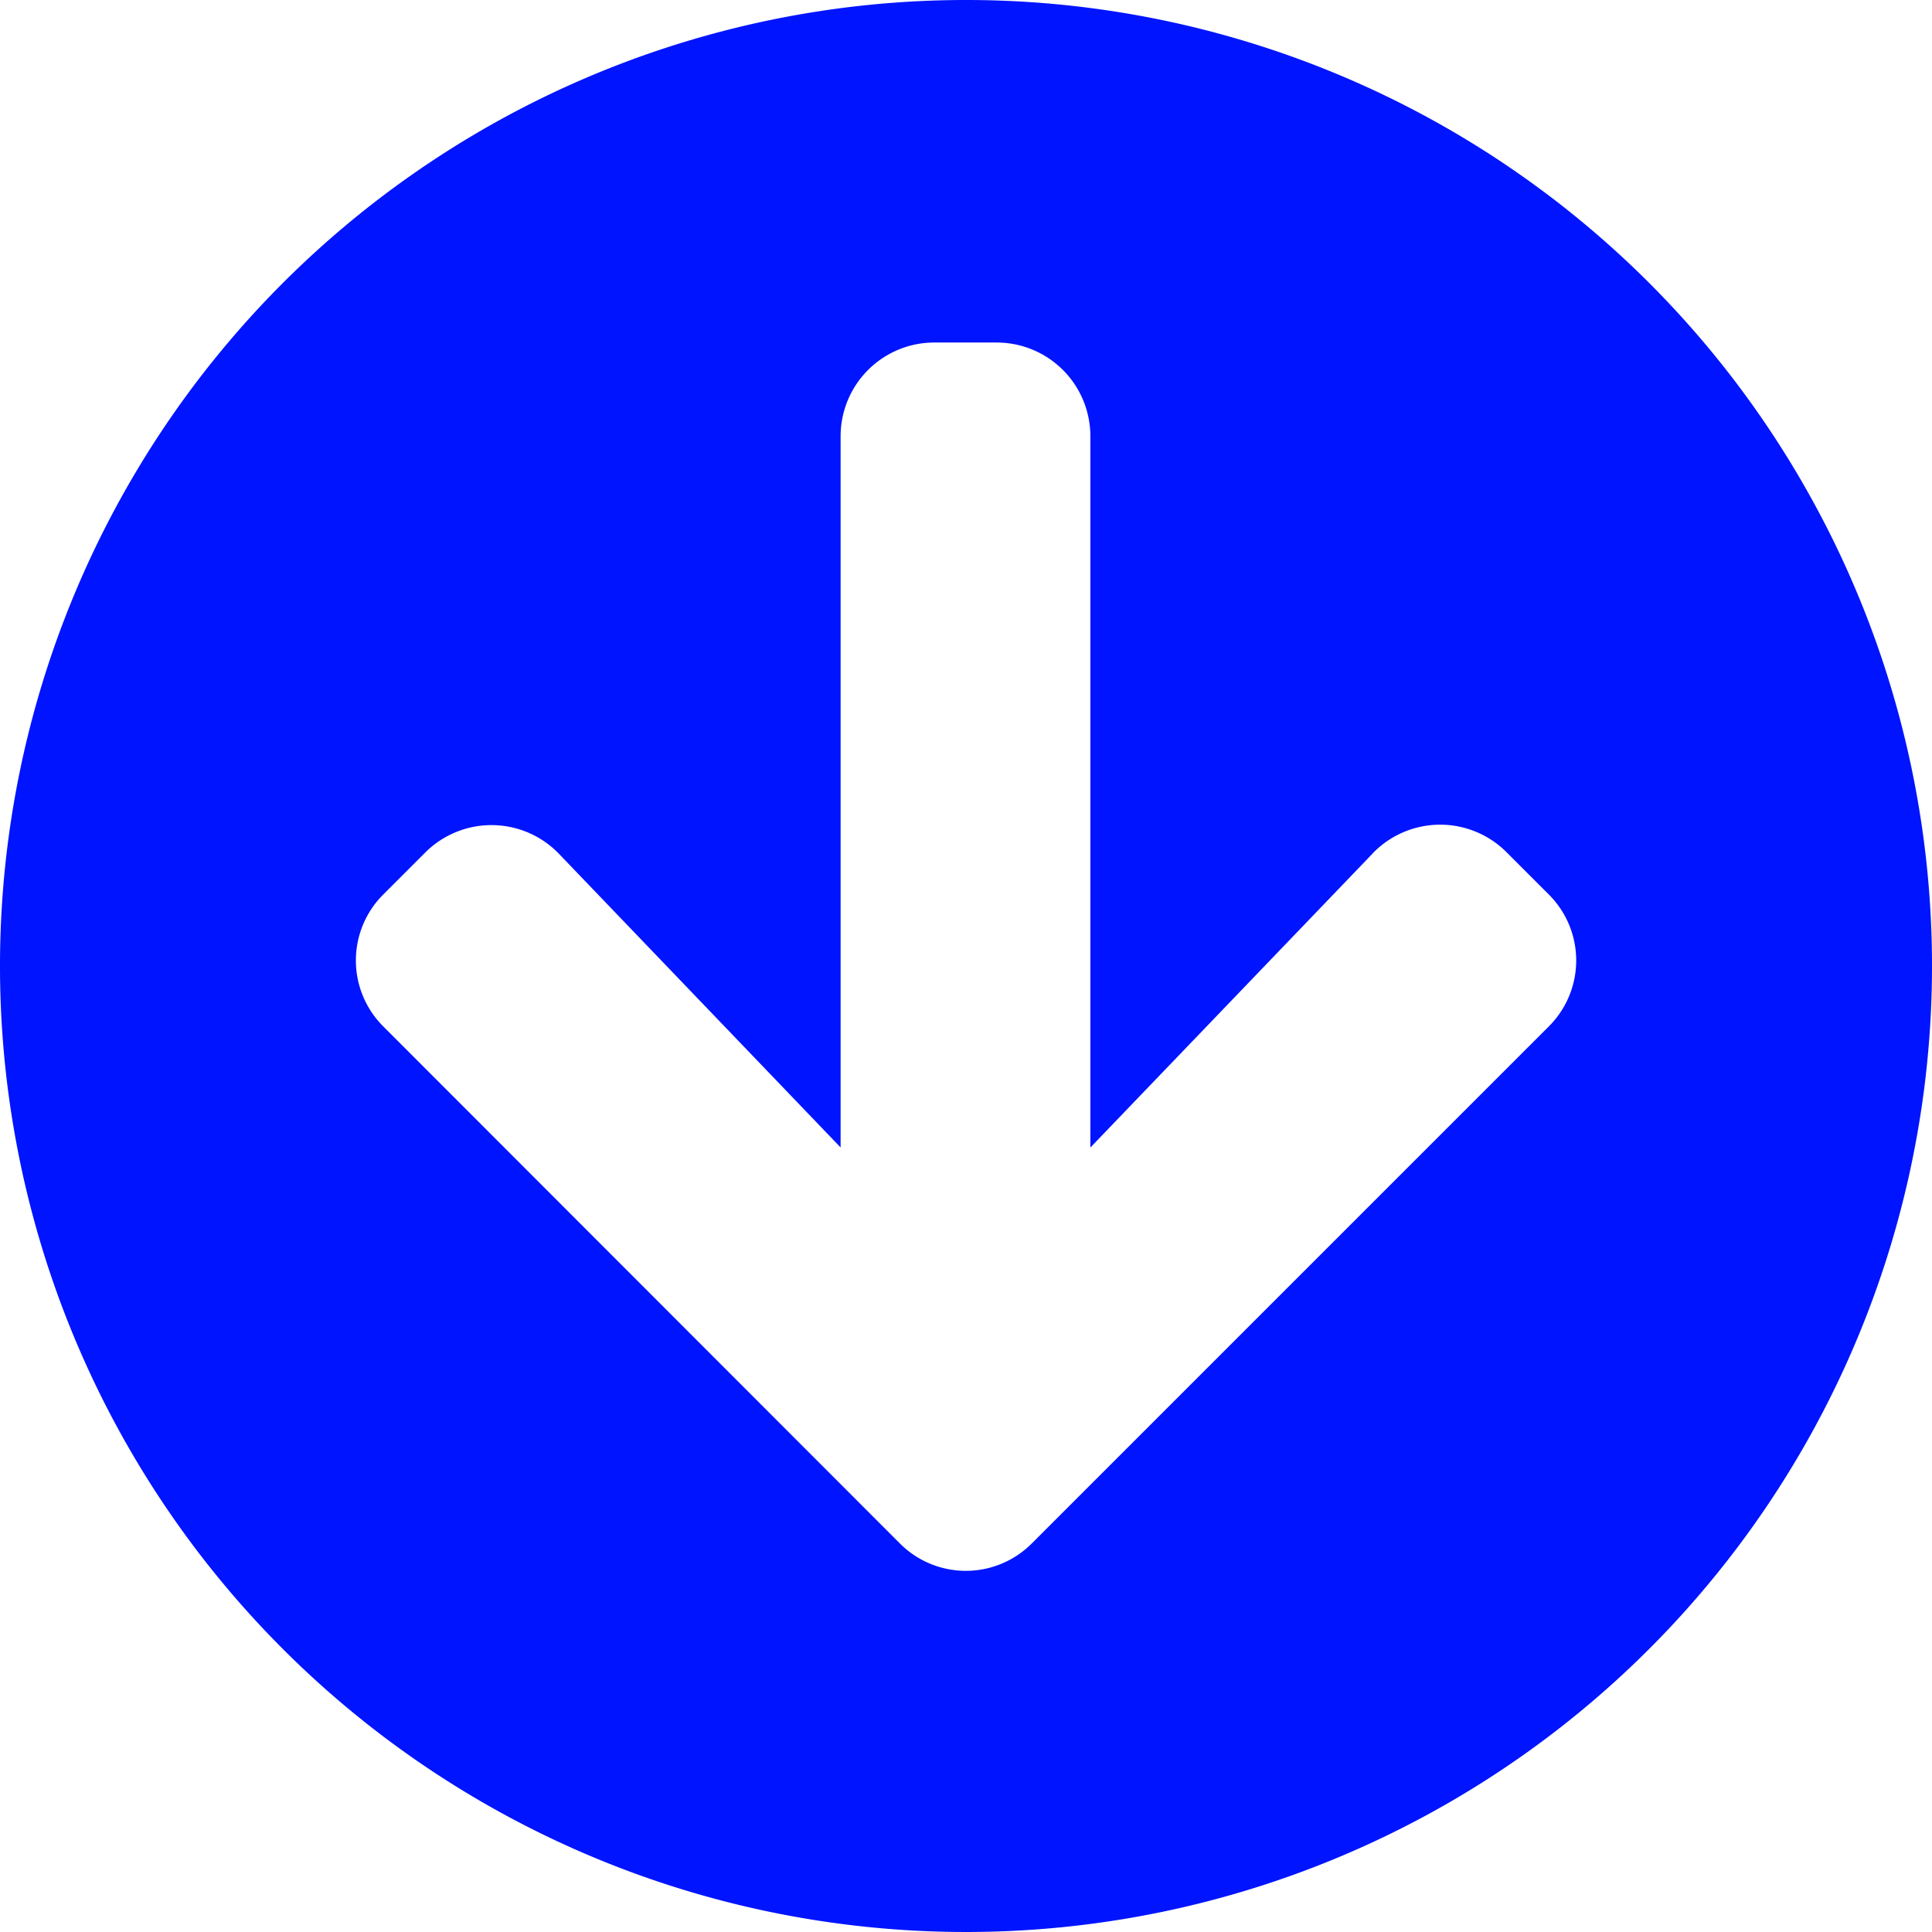 <svg xmlns="http://www.w3.org/2000/svg" width="22.68" height="22.68" viewBox="0 0 22.68 22.68">
    <path id="prefix__arrow-circle-down-solid" d="M30.68 19.34A11.34 11.34 0 1 1 19.34 8a11.338 11.338 0 0 1 11.34 11.34zm-6.566-1.321L20.8 21.471v-8.35a1.1 1.1 0 0 0-1.1-1.1h-.732a1.1 1.1 0 0 0-1.1 1.1v8.349l-3.311-3.452A1.1 1.1 0 0 0 13 18l-.5.5a1.093 1.093 0 0 0 0 1.55l6.063 6.068a1.093 1.093 0 0 0 1.55 0l6.068-6.068a1.093 1.093 0 0 0 0-1.55l-.5-.5a1.1 1.1 0 0 0-1.567.018z" transform="translate(-8 -8)" style="fill:#0014ff"/>
</svg>
